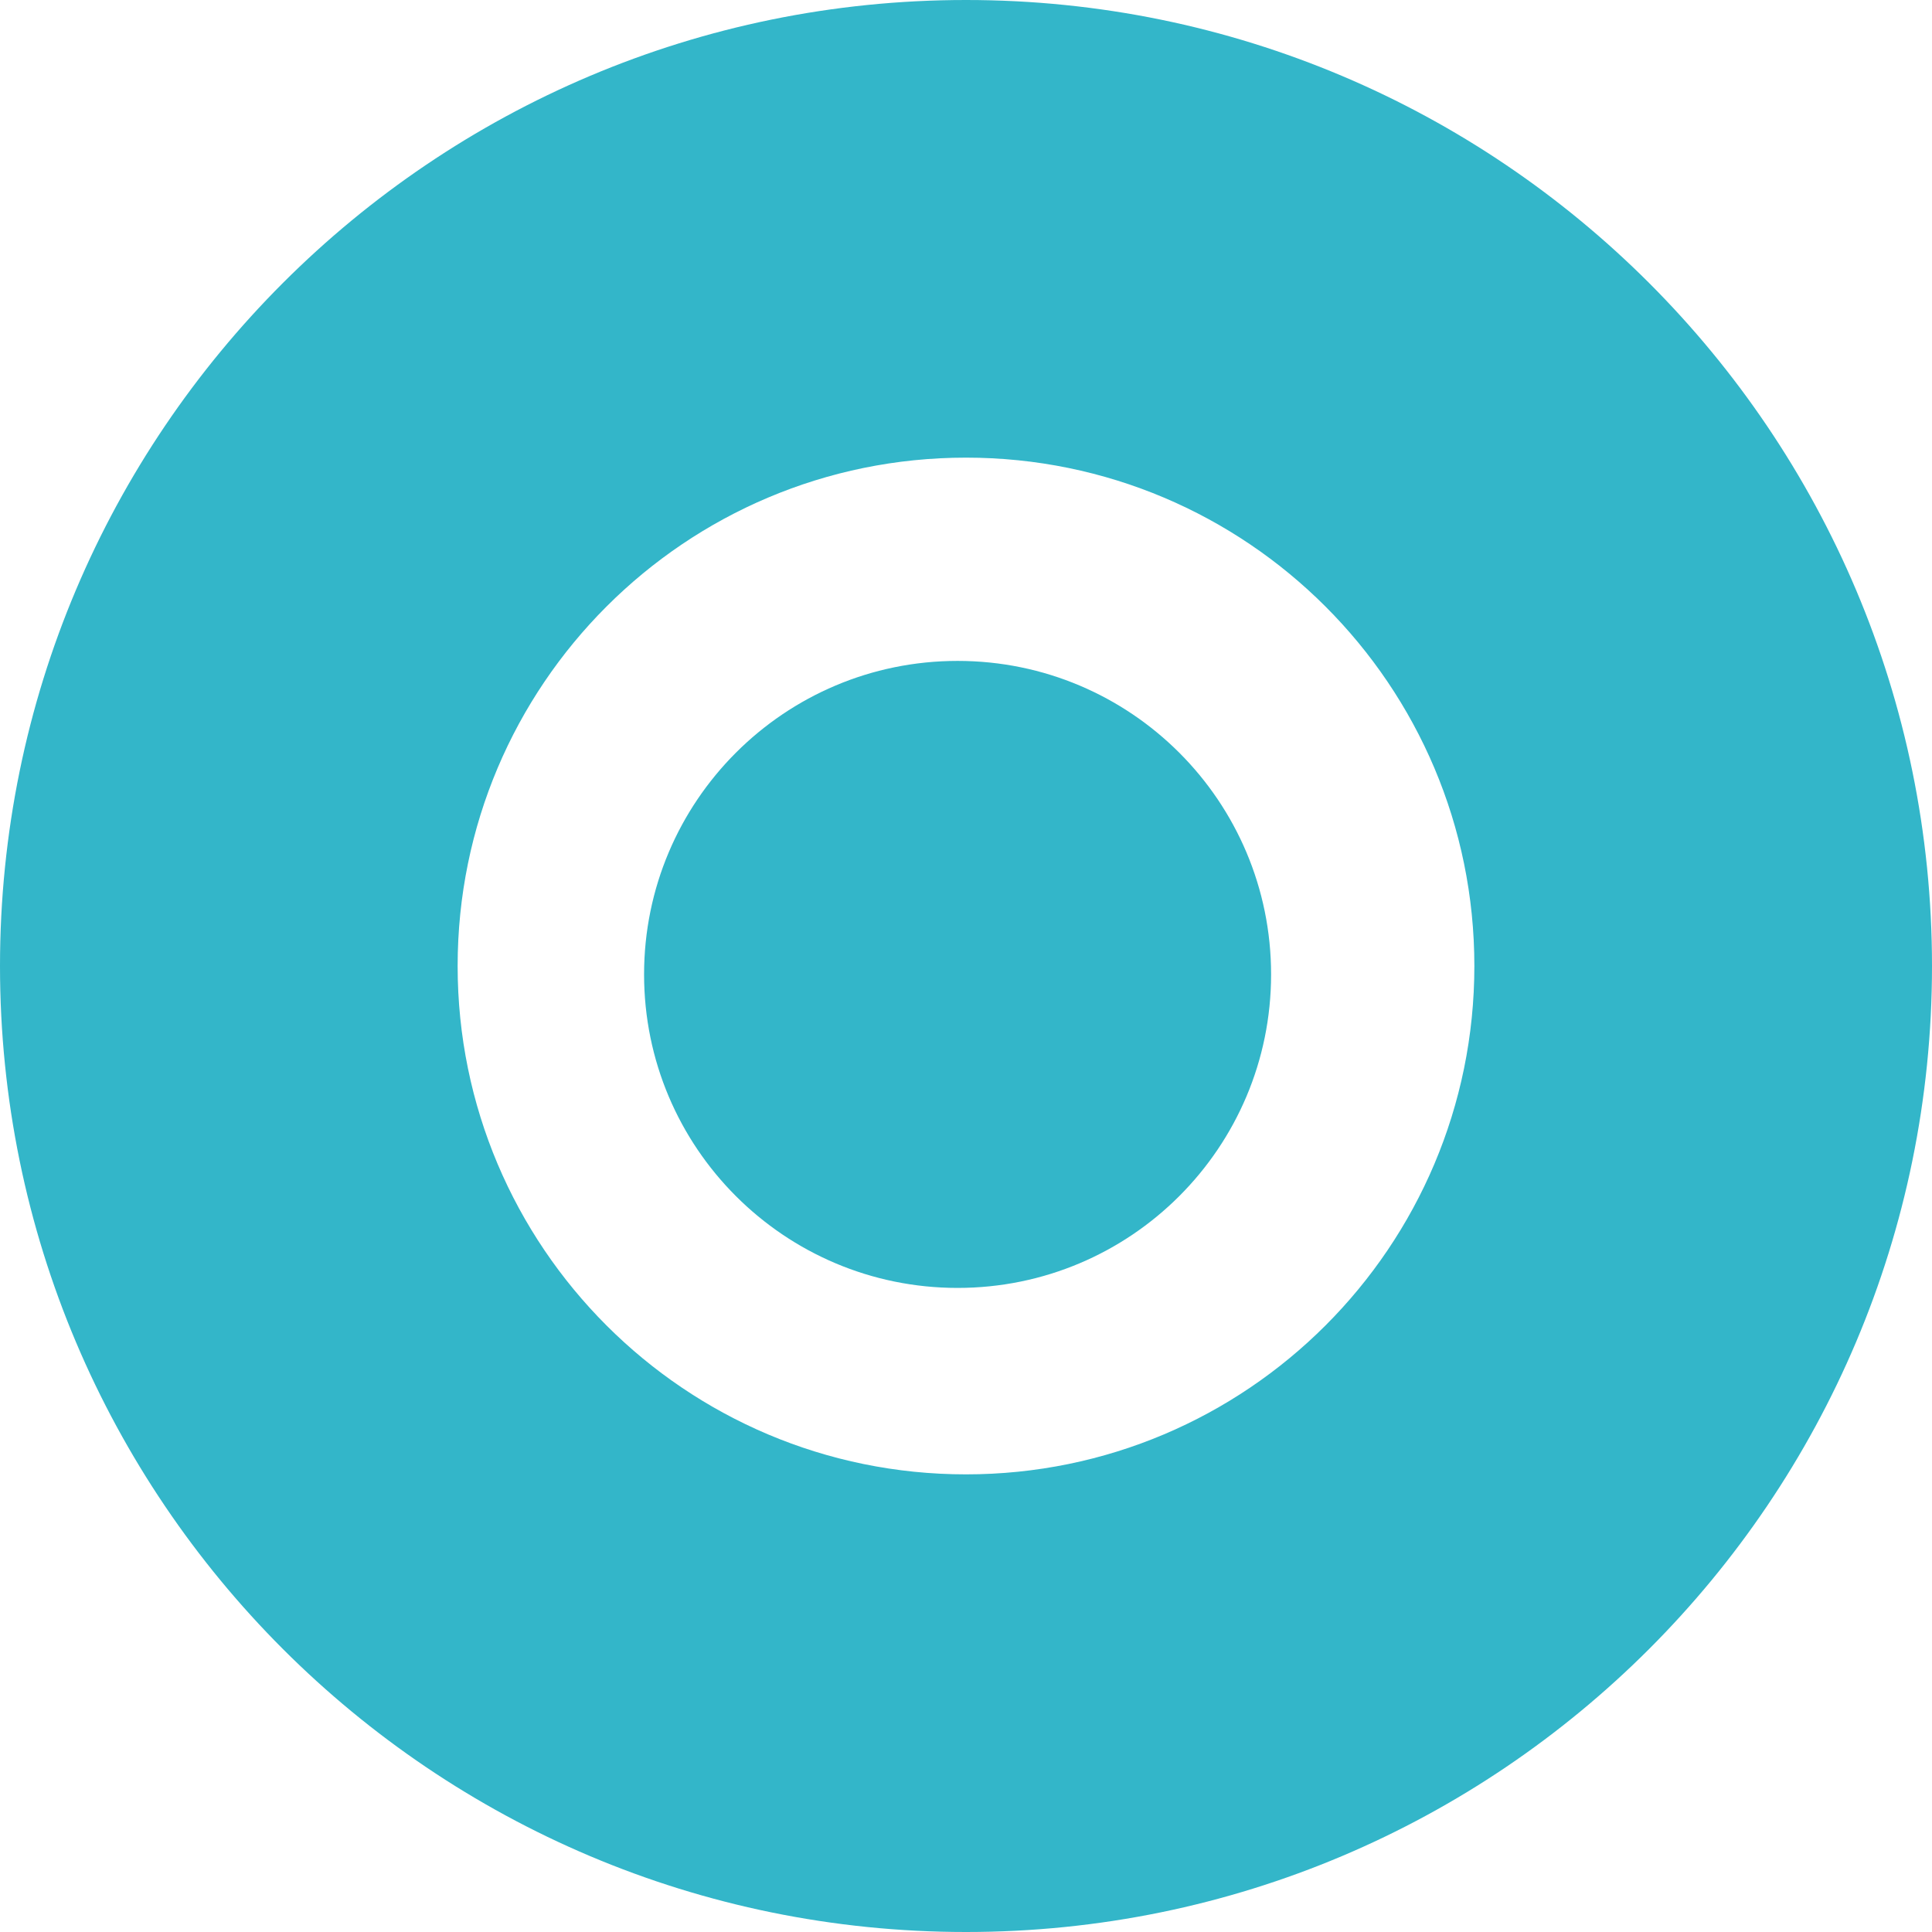 <?xml version="1.0" encoding="UTF-8"?>
<svg id="Livello_2" data-name="Livello 2" xmlns="http://www.w3.org/2000/svg" viewBox="0 0 163 163">
  <defs>
    <style>
      .cls-1 {
        fill: #33b6c9;
        stroke-width: 0px;
      }
    </style>
  </defs>
  <path class="cls-1" d="m0,81.5C0,36.49,36.49,0,81.5,0s81.5,36.49,81.5,81.5-36.49,81.5-81.5,81.5S0,126.51,0,81.5Zm81.5,42.89c23.69,0,42.89-19.2,42.89-42.89s-19.2-42.89-42.89-42.89-42.89,19.2-42.89,42.89,19.2,42.89,42.89,42.89Zm-.71-15.73c14.61,0,26.45-11.84,26.45-26.45s-11.84-26.45-26.45-26.45-26.45,11.84-26.45,26.45,11.84,26.45,26.45,26.45Z"/>
</svg>